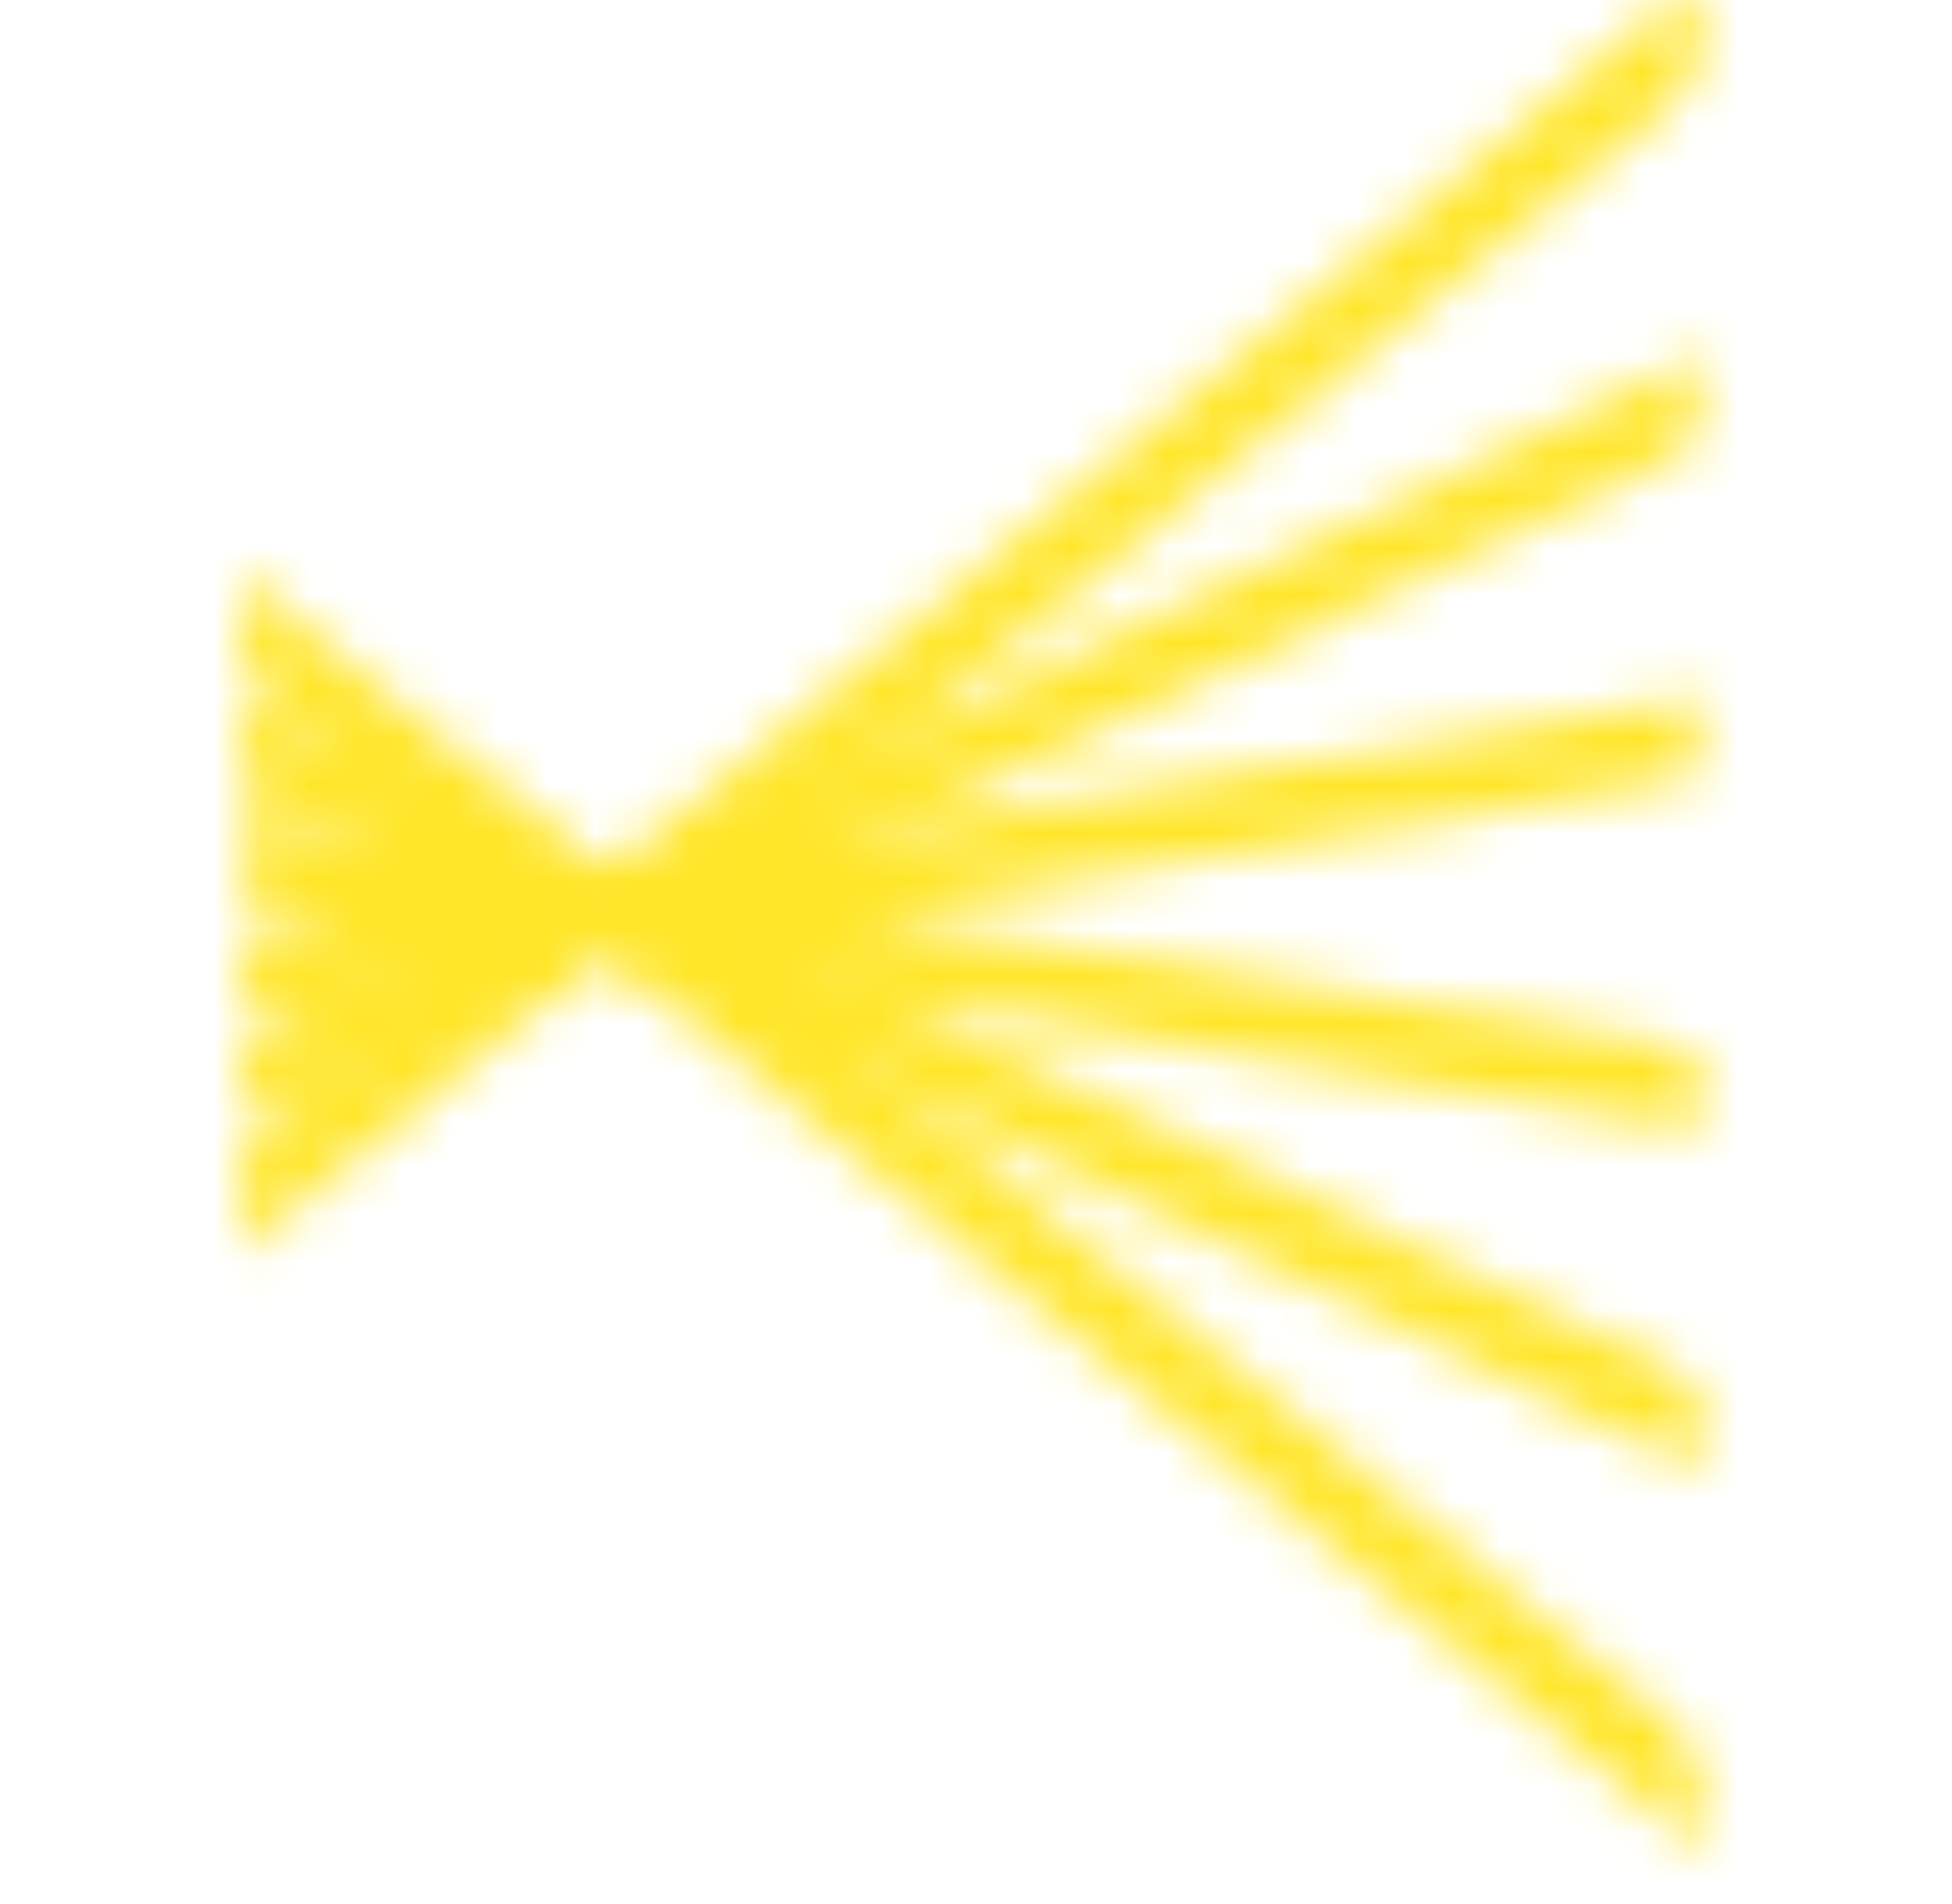 <svg width="41" height="40" viewBox="0 0 41 40" fill="none" xmlns="http://www.w3.org/2000/svg">
<mask id="mask0_35_369" style="mask-type:alpha" maskUnits="userSpaceOnUse" x="0" y="-1" width="41" height="42">
<mask id="mask1_35_369" style="mask-type:alpha" maskUnits="userSpaceOnUse" x="5" y="-4" width="31" height="48">
<rect width="30.58" height="47.829" transform="matrix(-1 0 0 1 35.663 -3.913)" fill="#222222"/>
</mask>
<g mask="url(#mask1_35_369)">
<path d="M4.193 25.937L12.442 19.183L4.193 12.429" stroke="#F1F1F1" stroke-width="1.667" stroke-linejoin="bevel"/>
<path d="M4.193 23.102L12.442 19.183L4.193 15.264" stroke="#F1F1F1" stroke-width="1.667" stroke-linejoin="bevel"/>
<path d="M4.193 20.533L12.442 19.182L4.193 17.832" stroke="#F1F1F1" stroke-width="1.667" stroke-linejoin="bevel"/>
<path d="M36.781 -0.256L13.017 19.202L36.781 38.66" stroke="#F1F1F1" stroke-width="1.667" stroke-linejoin="bevel"/>
<path d="M36.781 7.912L13.017 19.202L36.781 30.493" stroke="#F1F1F1" stroke-width="1.667" stroke-linejoin="bevel"/>
<path d="M36.781 15.311L13.017 19.202L36.781 23.093" stroke="#F1F1F1" stroke-width="1.667" stroke-linejoin="bevel"/>
</g>
</mask>
<g mask="url(#mask0_35_369)">
<rect x="0.373" y="0.002" width="40" height="40.004" fill="#FFE629"/>
</g>
</svg>
